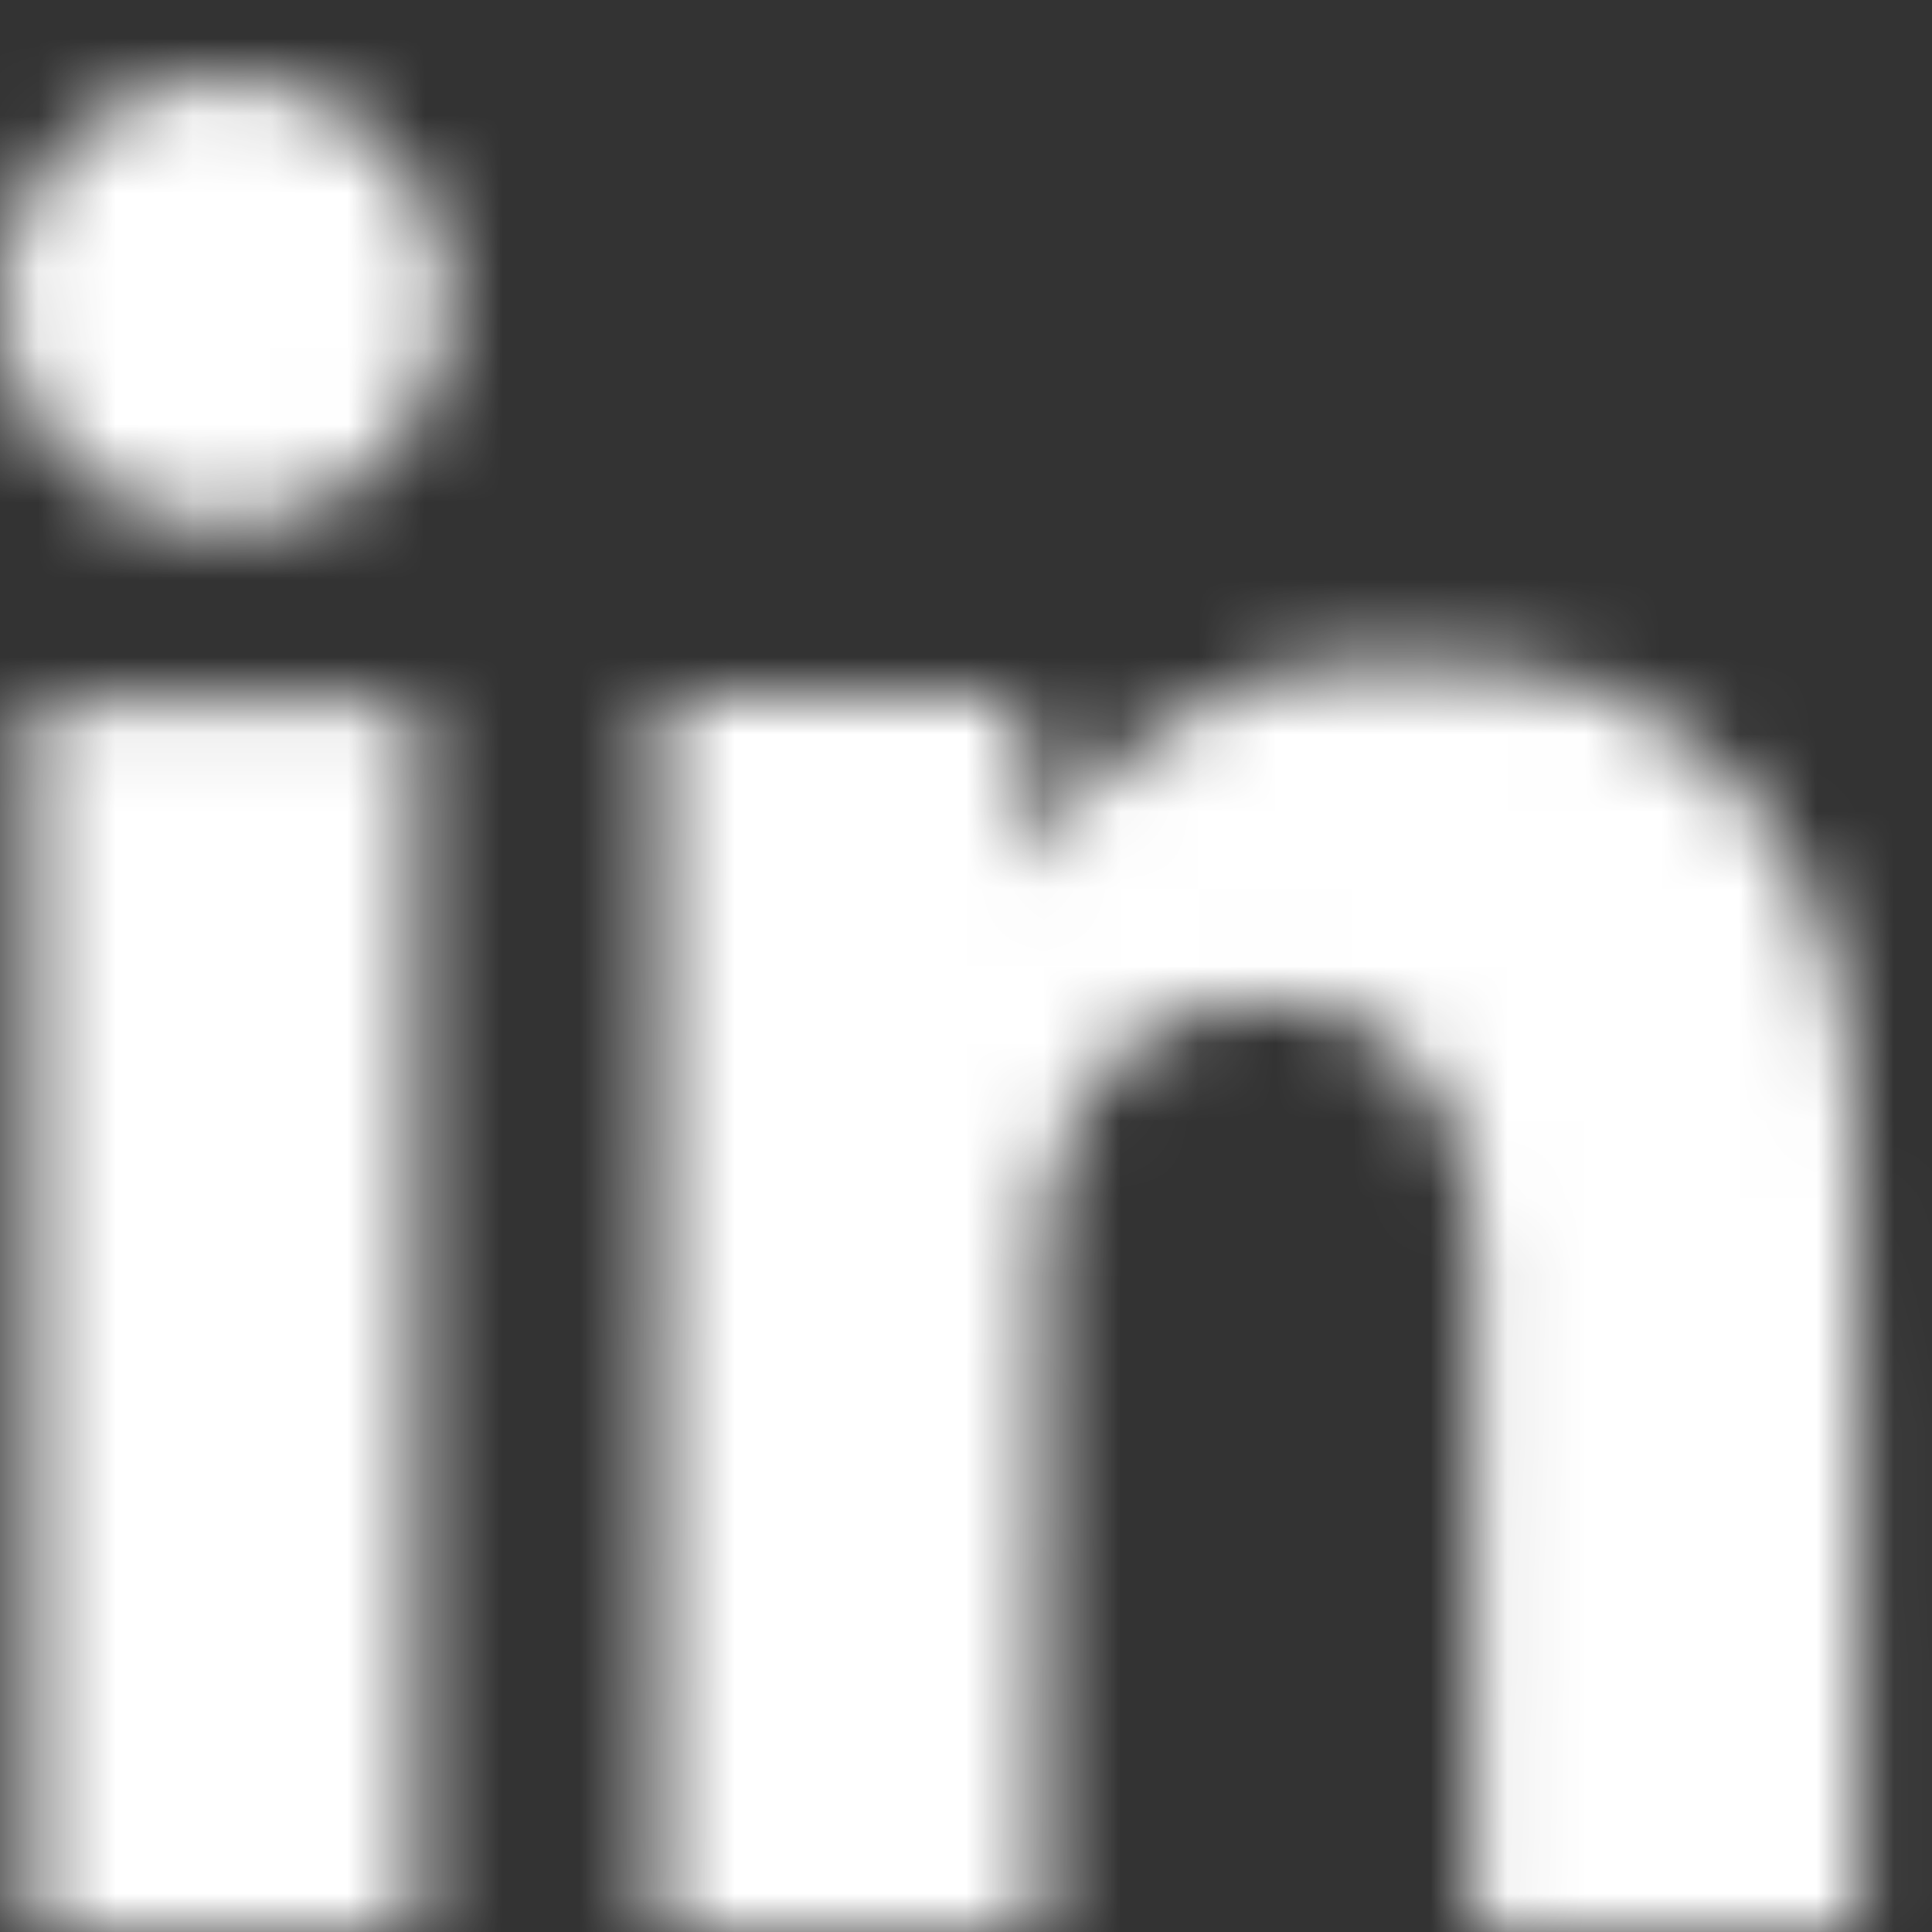 <svg width="25" height="25" viewBox="0 0 25 25" fill="none" xmlns="http://www.w3.org/2000/svg">
<rect x="0" y="0" width="25" height="25" fill="#333333" stroke="none"/>
<g clip-path="url(#clip0_107_79526)">
<mask id="mask0_107_79526" style="mask-type:alpha" maskUnits="userSpaceOnUse" x="0" y="1" width="25" height="24">
<path d="M18.168 8.586C18.497 8.587 18.832 8.603 19.285 8.63C21.481 8.766 23.928 10.482 24 14.505C24.018 15.533 24.029 16.747 24.036 17.991L24.04 18.824C24.043 19.657 24.044 20.487 24.044 21.269L24.044 22.399C24.044 22.519 24.044 22.637 24.044 22.753L24.043 23.731C24.043 23.832 24.043 23.93 24.043 24.025L24.042 24.788C24.042 24.863 24.042 24.933 24.042 25H19.049L19.049 24.439C19.051 23.229 19.057 21.523 19.062 19.791L19.065 18.926C19.067 18.206 19.068 17.495 19.069 16.827L19.07 16.049C19.07 14.734 18.479 12.966 16.378 12.966C14.063 12.966 13.499 15.117 13.499 16.049L13.499 16.716C13.496 19.487 13.476 23.377 13.476 25H8.511L8.512 24.217C8.515 20.848 8.538 13.054 8.542 9.75L8.543 8.987L10.295 8.986C10.379 8.986 10.461 8.986 10.542 8.986L11.001 8.985C11.074 8.985 11.145 8.985 11.215 8.985L11.613 8.984C11.676 8.984 11.738 8.984 11.798 8.984L12.144 8.983C12.199 8.983 12.252 8.983 12.305 8.983L12.75 8.982C12.797 8.982 12.842 8.982 12.887 8.982L13.271 8.982C13.271 9.923 13.263 10.552 13.263 11.239C14.047 9.657 16.185 8.667 17.101 8.62C17.519 8.598 17.839 8.585 18.168 8.586ZM5.397 9.05V24.992H0.419V9.05H5.397ZM2.912 1C4.521 1 5.824 2.303 5.824 3.912C5.824 5.521 4.521 6.827 2.912 6.827C1.303 6.827 0 5.521 0 3.912C0 2.303 1.303 1 2.912 1Z" fill="white"/>
</mask>
<g mask="url(#mask0_107_79526)">
<path d="M28 -3H-4V29H28V-3Z" fill="white"/>
</g>
</g>
<defs>
<clipPath id="clip0_107_79526">
<rect width="25" height="25" fill="white"/>
</clipPath>
</defs>
</svg>
